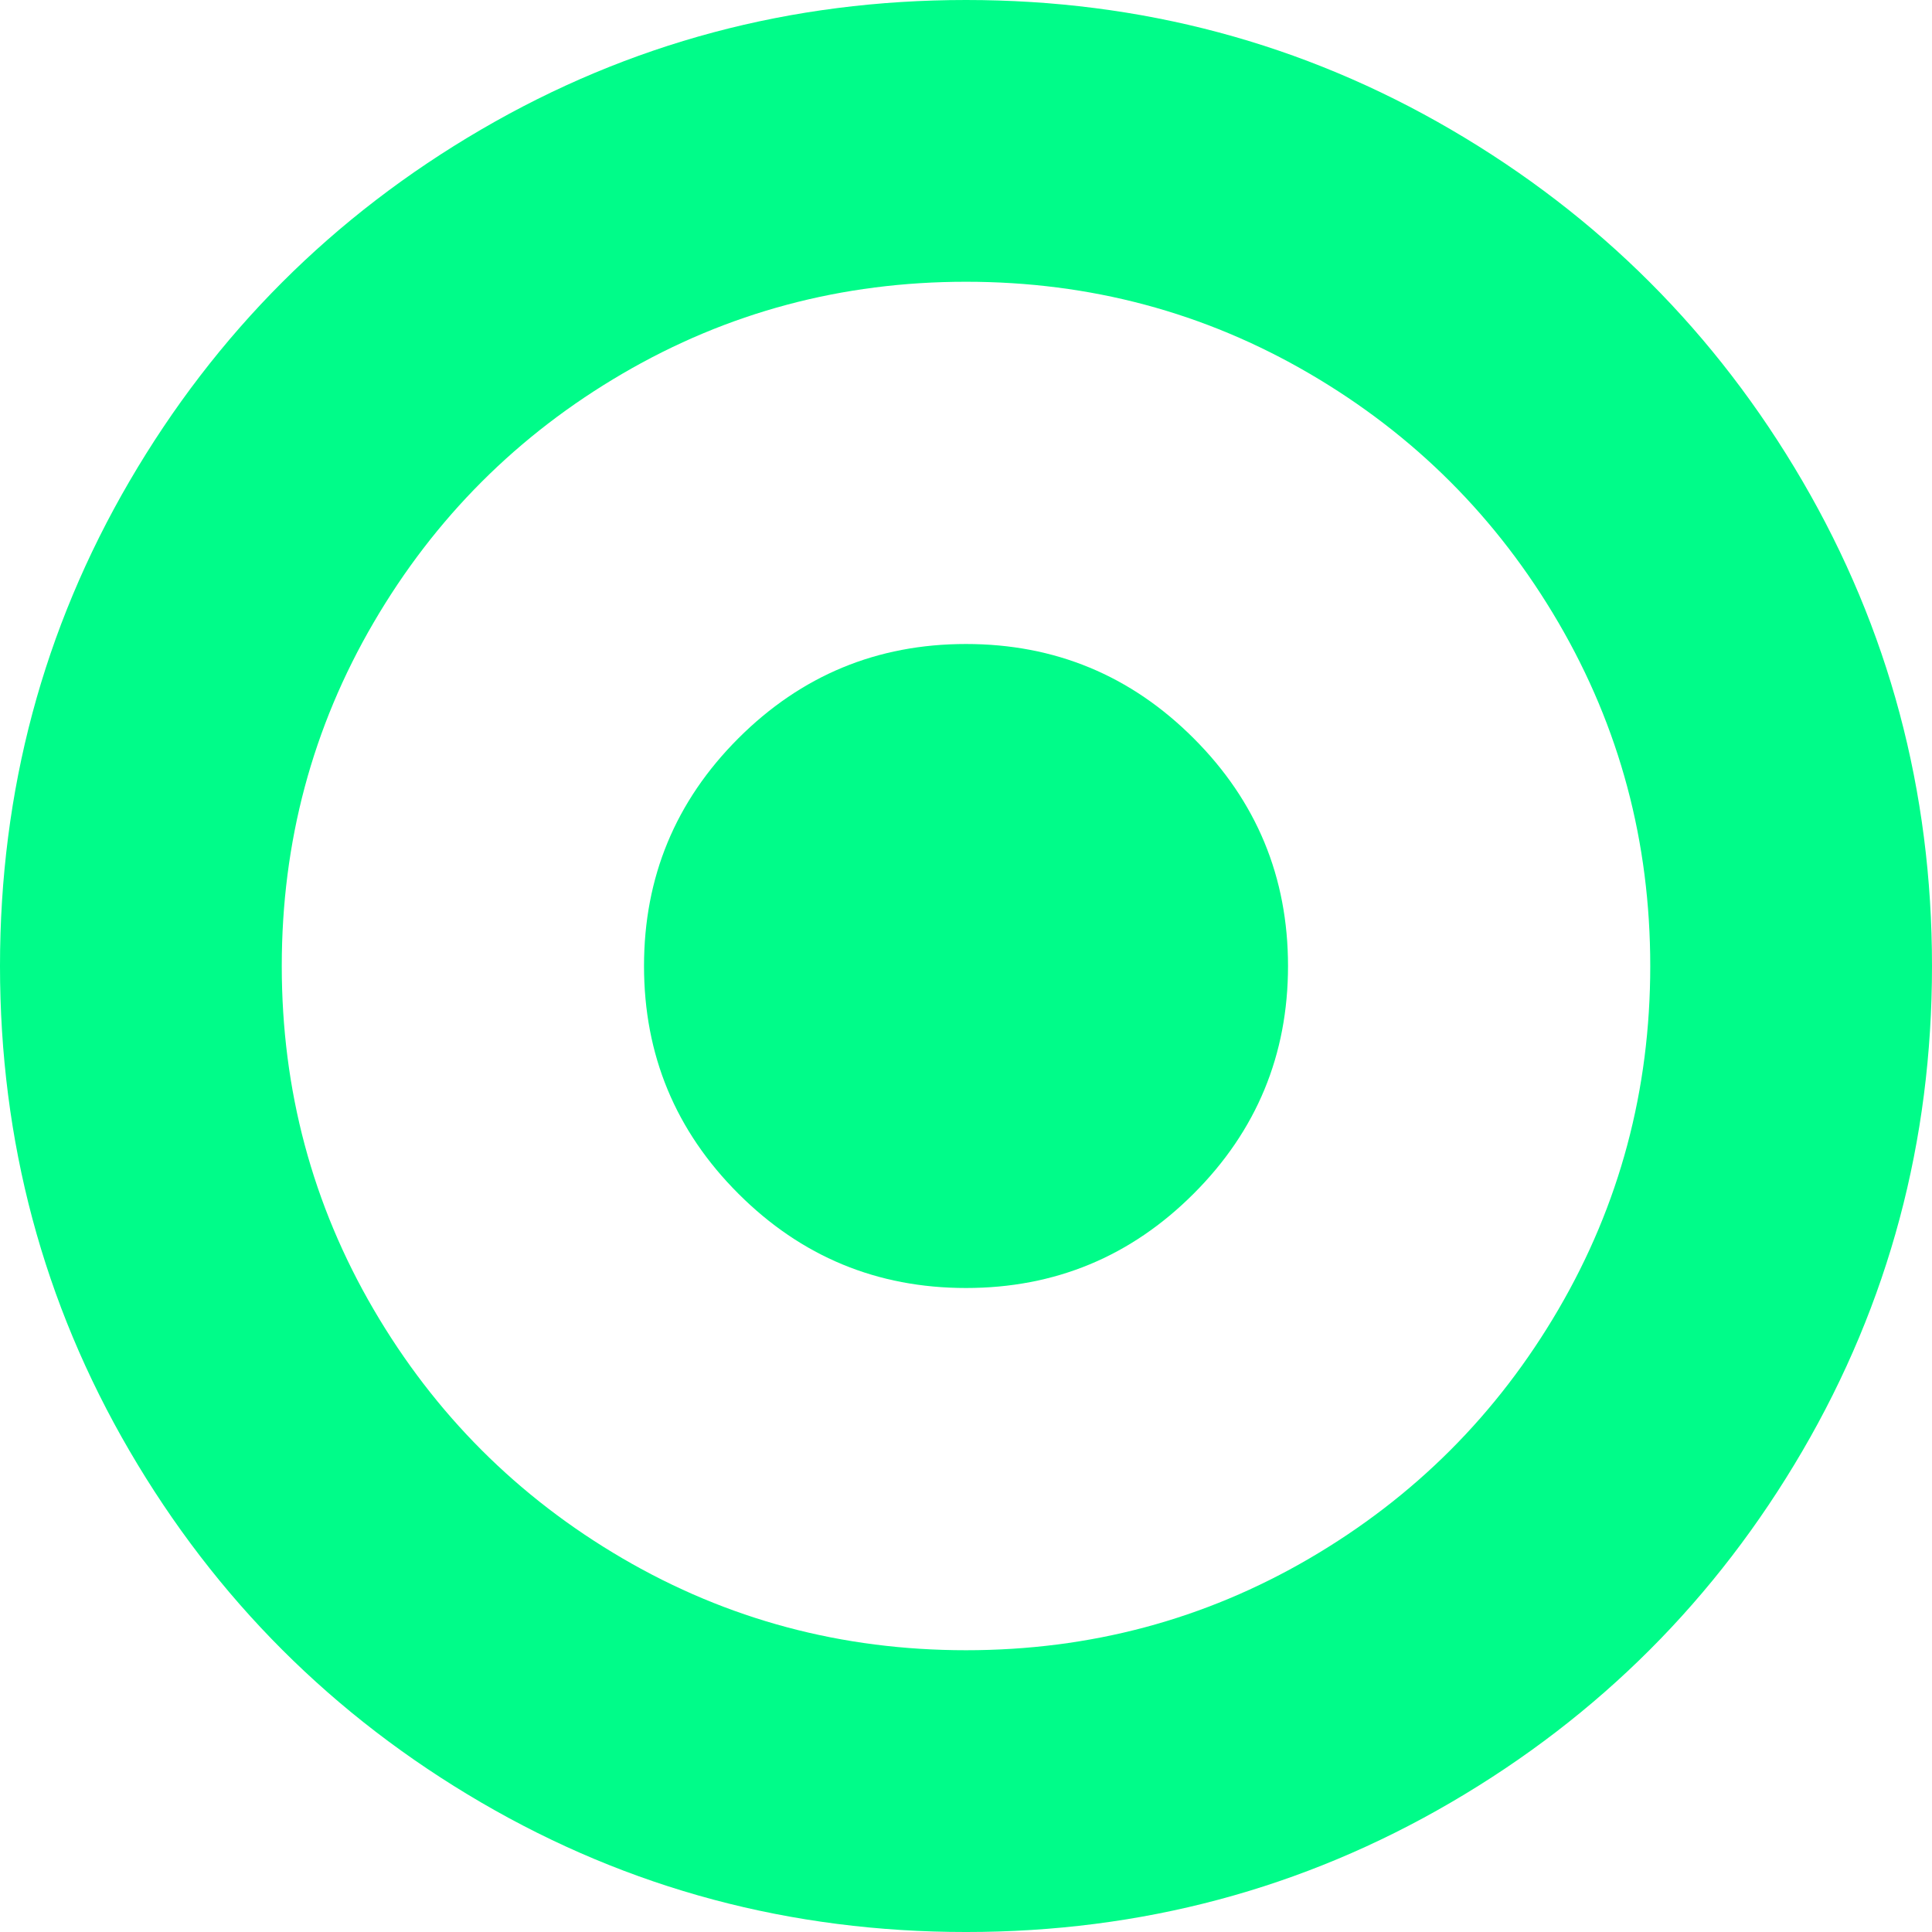 <?xml version="1.0" encoding="iso-8859-1"?>
<!-- Generator: Adobe Illustrator 16.0.0, SVG Export Plug-In . SVG Version: 6.00 Build 0)  -->
<!DOCTYPE svg PUBLIC "-//W3C//DTD SVG 1.1//EN" "http://www.w3.org/Graphics/SVG/1.1/DTD/svg11.dtd">
<svg xmlns="http://www.w3.org/2000/svg" xmlns:xlink="http://www.w3.org/1999/xlink" version="1.1" id="Capa_1" x="0px" y="0px" width="512px" height="512px" viewBox="0 0 438.533 438.533" style="enable-background:new 0 0 438.533 438.533;" xml:space="preserve">
<g>
	<g>
		<path d="M409.133,109.203c-19.608-33.592-46.205-60.189-79.798-79.796C295.736,9.801,259.058,0,219.273,0    c-39.781,0-76.47,9.801-110.063,29.407c-33.595,19.604-60.192,46.201-79.8,79.796C9.801,142.8,0,179.489,0,219.267    c0,39.78,9.804,76.463,29.407,110.062c19.607,33.592,46.204,60.189,79.799,79.798c33.597,19.605,70.283,29.407,110.063,29.407    s76.47-9.802,110.065-29.407c33.593-19.602,60.189-46.206,79.795-79.798c19.603-33.596,29.403-70.284,29.403-110.062    C438.533,179.485,428.732,142.795,409.133,109.203z M353.742,297.208c-13.894,23.791-32.736,42.633-56.527,56.534    c-23.791,13.894-49.771,20.834-77.945,20.834c-28.167,0-54.149-6.94-77.943-20.834c-23.791-13.901-42.633-32.743-56.527-56.534    c-13.897-23.791-20.843-49.772-20.843-77.941c0-28.171,6.949-54.152,20.843-77.943c13.891-23.791,32.738-42.637,56.527-56.53    c23.791-13.895,49.772-20.84,77.943-20.84c28.173,0,54.154,6.945,77.945,20.84c23.791,13.894,42.634,32.739,56.527,56.53    c13.895,23.791,20.838,49.772,20.838,77.943C374.58,247.436,367.637,273.417,353.742,297.208z" fill="#00fc89"/>
		<path d="M219.27,146.178c-20.177,0-37.401,7.139-51.678,21.411c-14.272,14.277-21.411,31.501-21.411,51.678    c0,20.175,7.135,37.402,21.411,51.673c14.277,14.277,31.504,21.416,51.678,21.416c20.179,0,37.406-7.139,51.676-21.416    c14.274-14.271,21.413-31.498,21.413-51.673c0-20.177-7.139-37.401-21.413-51.678C256.676,153.316,239.449,146.178,219.27,146.178    z" fill="#00fc89"/>
	</g>
</g>
<g>
</g>
<g>
</g>
<g>
</g>
<g>
</g>
<g>
</g>
<g>
</g>
<g>
</g>
<g>
</g>
<g>
</g>
<g>
</g>
<g>
</g>
<g>
</g>
<g>
</g>
<g>
</g>
<g>
</g>
</svg>
